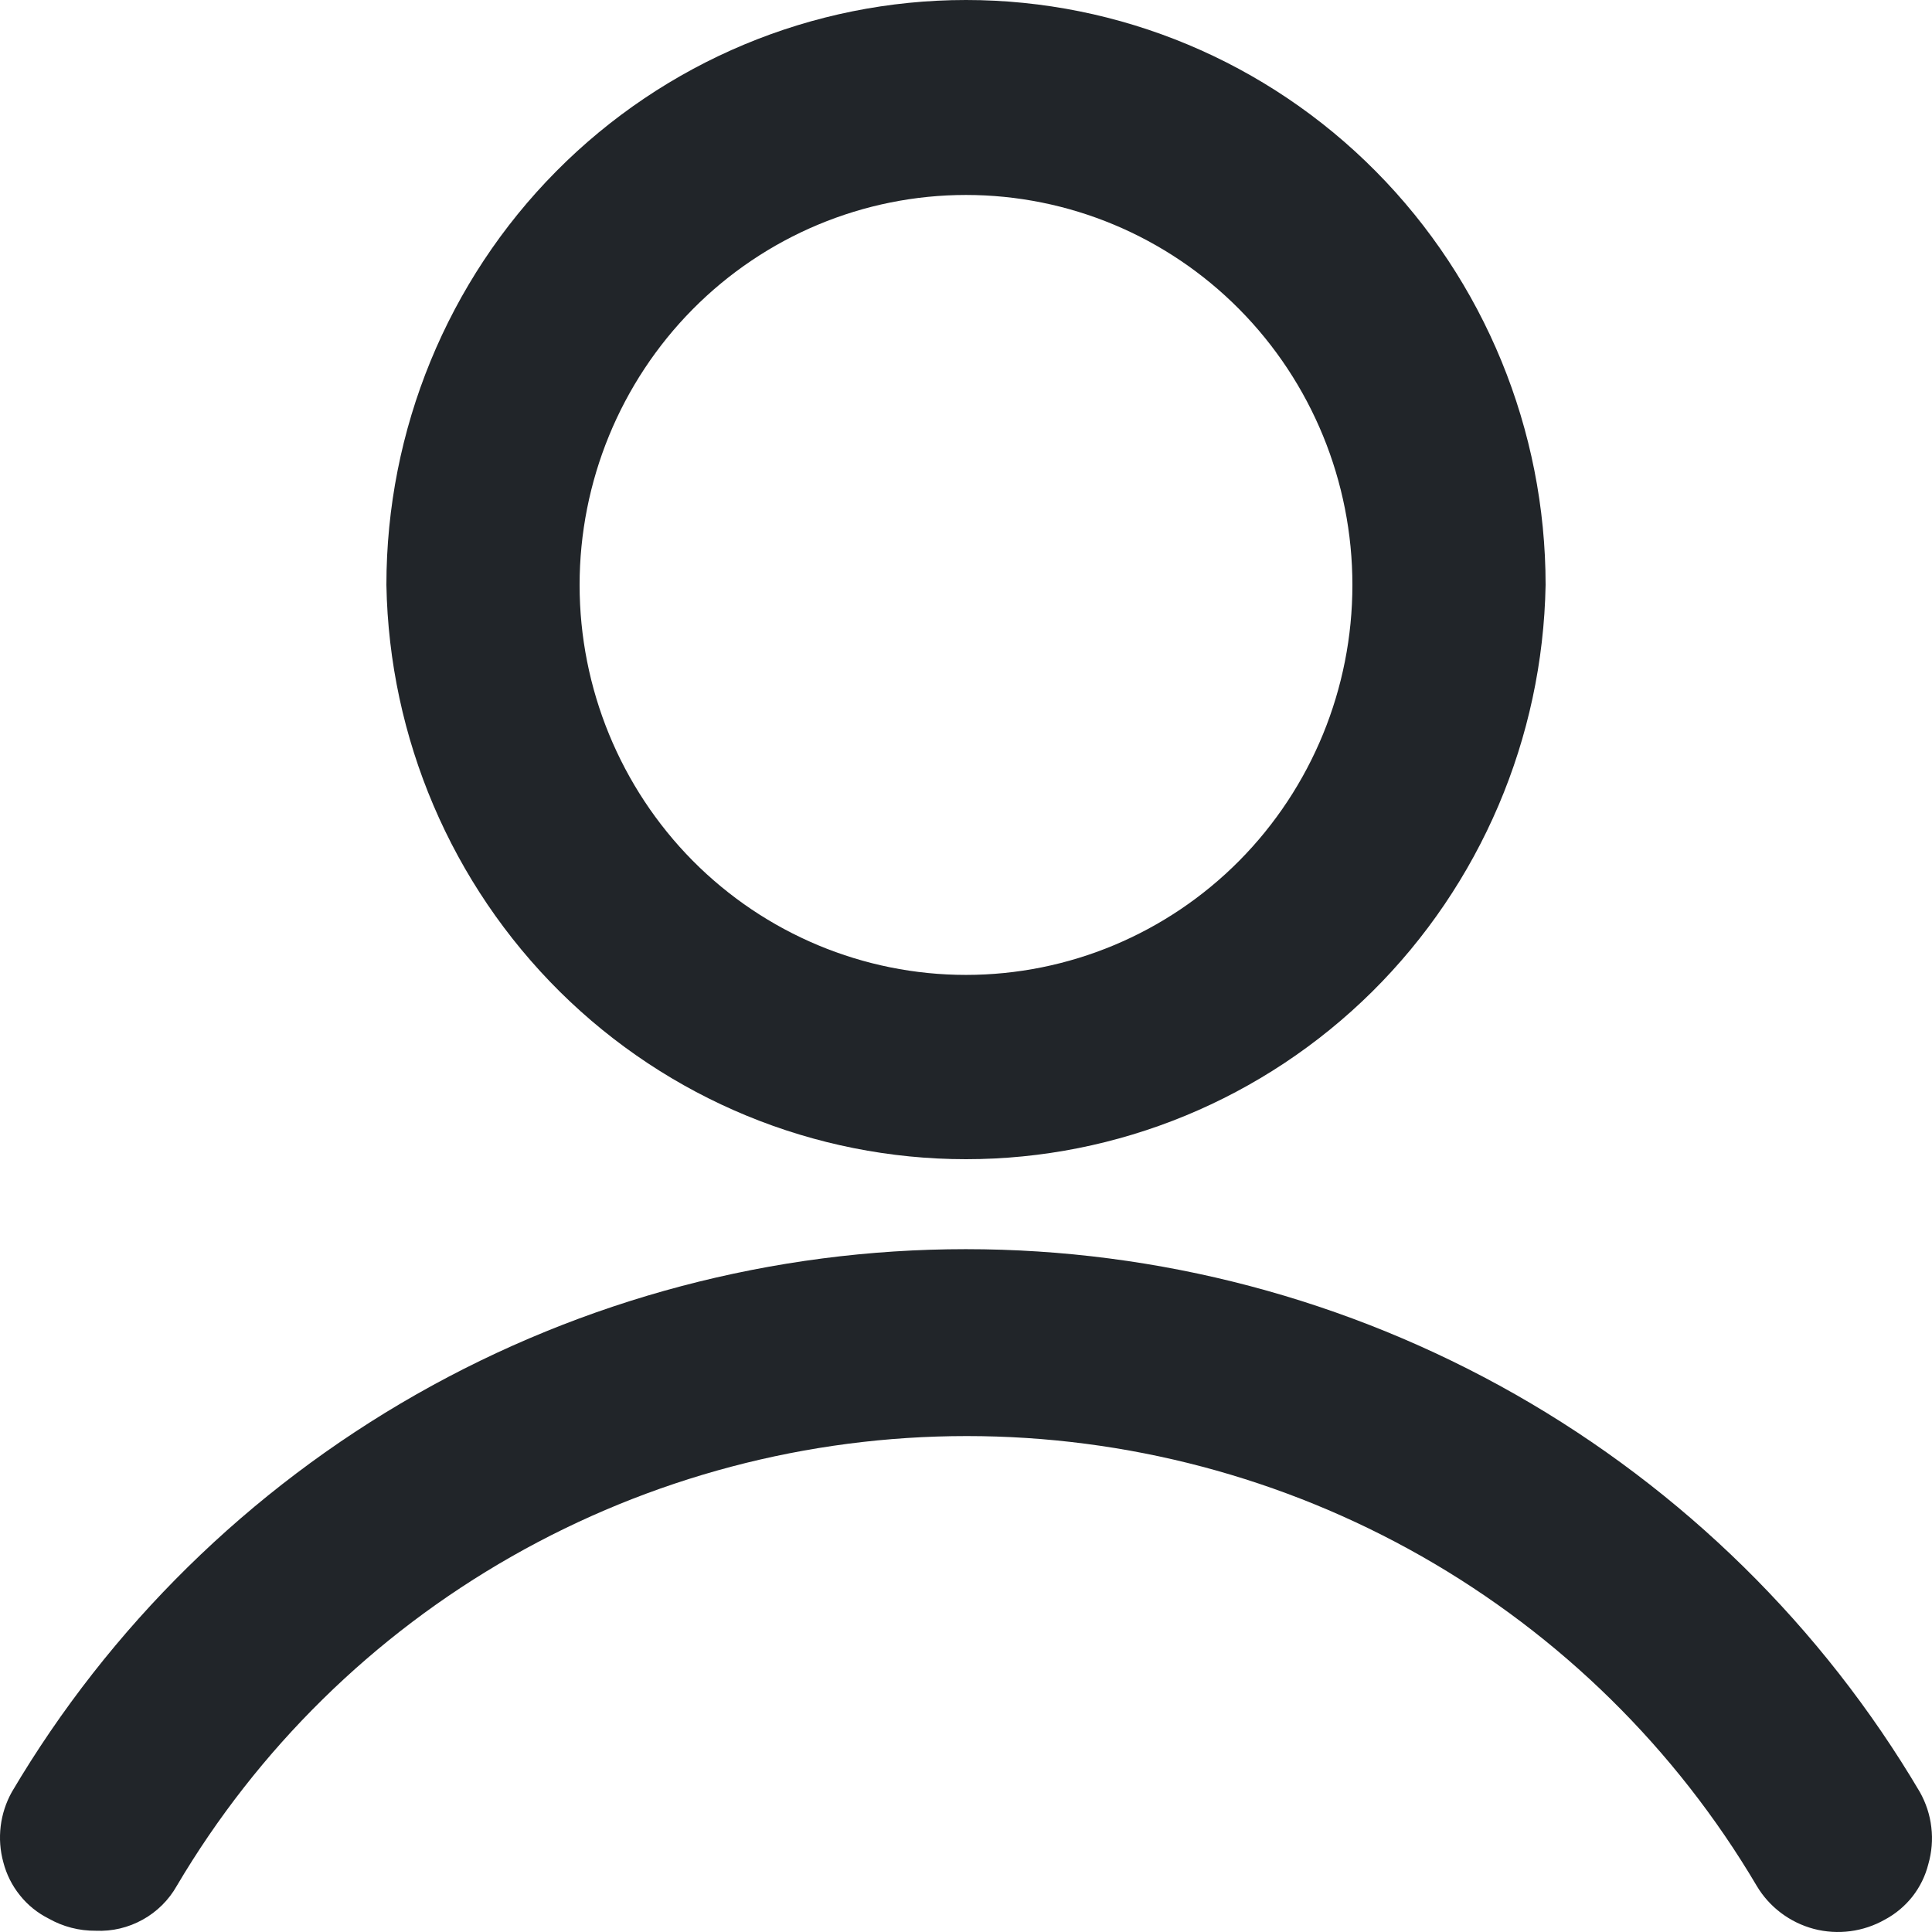 <svg width="23" height="23" viewBox="0 0 23 23" fill="none" xmlns="http://www.w3.org/2000/svg">
<path d="M22.855 21.333C21.692 19.365 20.032 17.734 18.04 16.6C16.048 15.467 13.793 14.871 11.498 14.871C9.203 14.871 6.948 15.467 4.956 16.6C2.964 17.734 1.304 19.365 0.141 21.333C-0.001 21.588 -0.038 21.889 0.04 22.171C0.077 22.314 0.144 22.448 0.237 22.563C0.329 22.679 0.446 22.773 0.579 22.84C0.75 22.937 0.943 22.987 1.14 22.985C1.335 22.994 1.528 22.948 1.699 22.853C1.869 22.759 2.01 22.619 2.105 22.45C3.068 20.82 4.442 19.468 6.092 18.529C7.741 17.59 9.609 17.096 11.509 17.096C13.41 17.096 15.277 17.59 16.927 18.529C18.576 19.468 19.95 20.82 20.913 22.45C21.063 22.703 21.308 22.887 21.593 22.963C21.879 23.038 22.183 22.998 22.44 22.852C22.567 22.784 22.679 22.69 22.768 22.577C22.857 22.463 22.921 22.332 22.956 22.193C22.997 22.05 23.01 21.901 22.992 21.753C22.975 21.605 22.928 21.463 22.855 21.333Z" fill="#212529"/>
<path d="M11.5 13.8C13.308 13.8 15.044 13.084 16.335 11.806C17.625 10.527 18.367 8.789 18.4 6.964C18.4 5.117 17.673 3.346 16.379 2.04C15.085 0.734 13.33 0 11.5 0C9.67 0 7.915 0.734 6.621 2.04C5.327 3.346 4.6 5.117 4.6 6.964C4.633 8.789 5.375 10.527 6.665 11.806C7.956 13.084 9.692 13.8 11.5 13.8ZM6.9 6.964C6.9 5.733 7.385 4.552 8.247 3.681C9.11 2.81 10.28 2.321 11.5 2.321C12.72 2.321 13.89 2.81 14.753 3.681C15.616 4.552 16.1 5.733 16.1 6.964C16.1 8.195 15.616 9.376 14.753 10.247C13.89 11.117 12.72 11.606 11.5 11.606C10.28 11.606 9.11 11.117 8.247 10.247C7.385 9.376 6.9 8.195 6.9 6.964Z" fill="#212529"/>
</svg>

